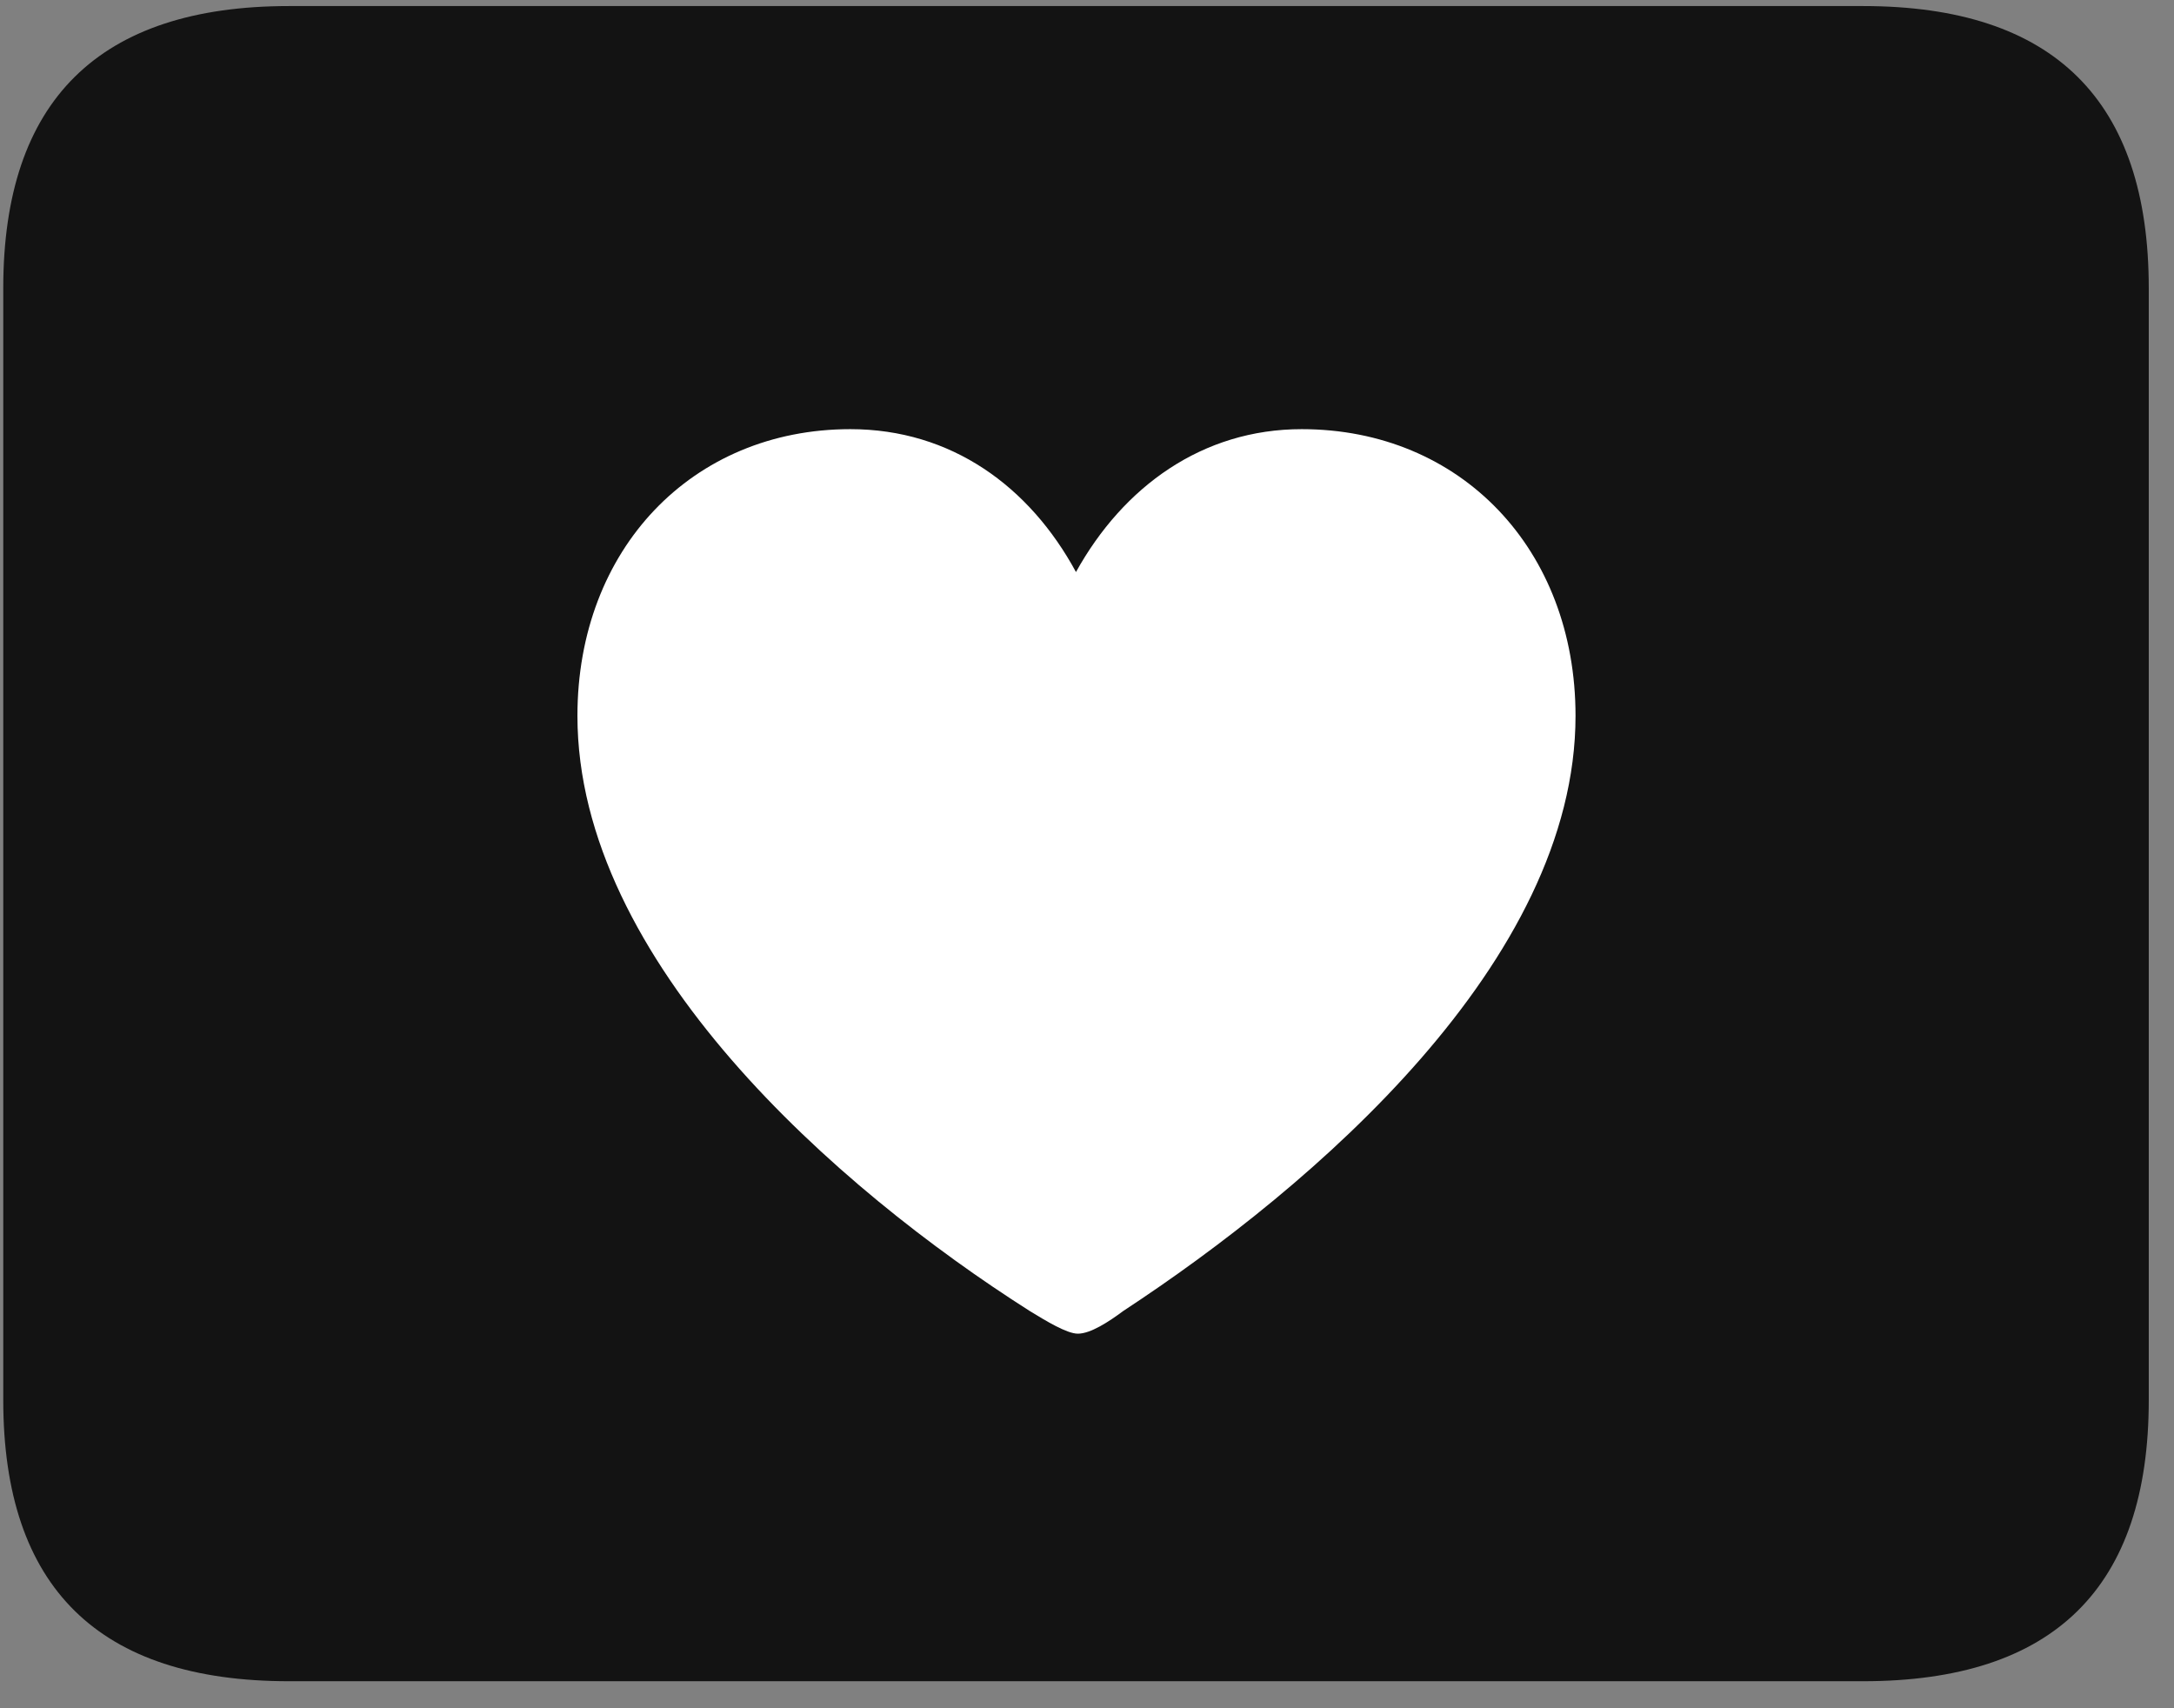 <svg width="28" height="22" viewBox="0 0 28 22" fill="none" xmlns="http://www.w3.org/2000/svg">
<rect x="0" y="0" width="28" height="22" fill="#808080" stroke="none"/>
<g clip-path="url(#clip0_2207_7920)">
<path d="M3.722 21.652H23.995C26.456 21.652 27.675 20.445 27.675 18.031V3.711C27.675 1.297 26.456 0.078 23.995 0.078H3.722C1.272 0.078 0.042 1.297 0.042 3.711V18.031C0.042 20.445 1.272 21.652 3.722 21.652Z" fill="black" fill-opacity="0.85"/>
<path d="M10.952 5.527C12.253 5.527 13.261 6.266 13.858 7.367C14.468 6.266 15.487 5.527 16.765 5.527C18.815 5.527 20.292 7.074 20.292 9.219C20.292 12.383 16.917 15.277 14.468 16.883C14.28 17.023 14.046 17.176 13.882 17.176C13.741 17.176 13.472 17.012 13.261 16.883C10.788 15.312 7.437 12.383 7.437 9.219C7.437 7.074 8.913 5.527 10.952 5.527Z" fill="white"/>
</g>
<defs>
<clipPath id="clip0_2207_7920">
<rect width="27.633" height="21.574" fill="white" transform="translate(0.042 0.078)"/>
</clipPath>
</defs>
</svg>
